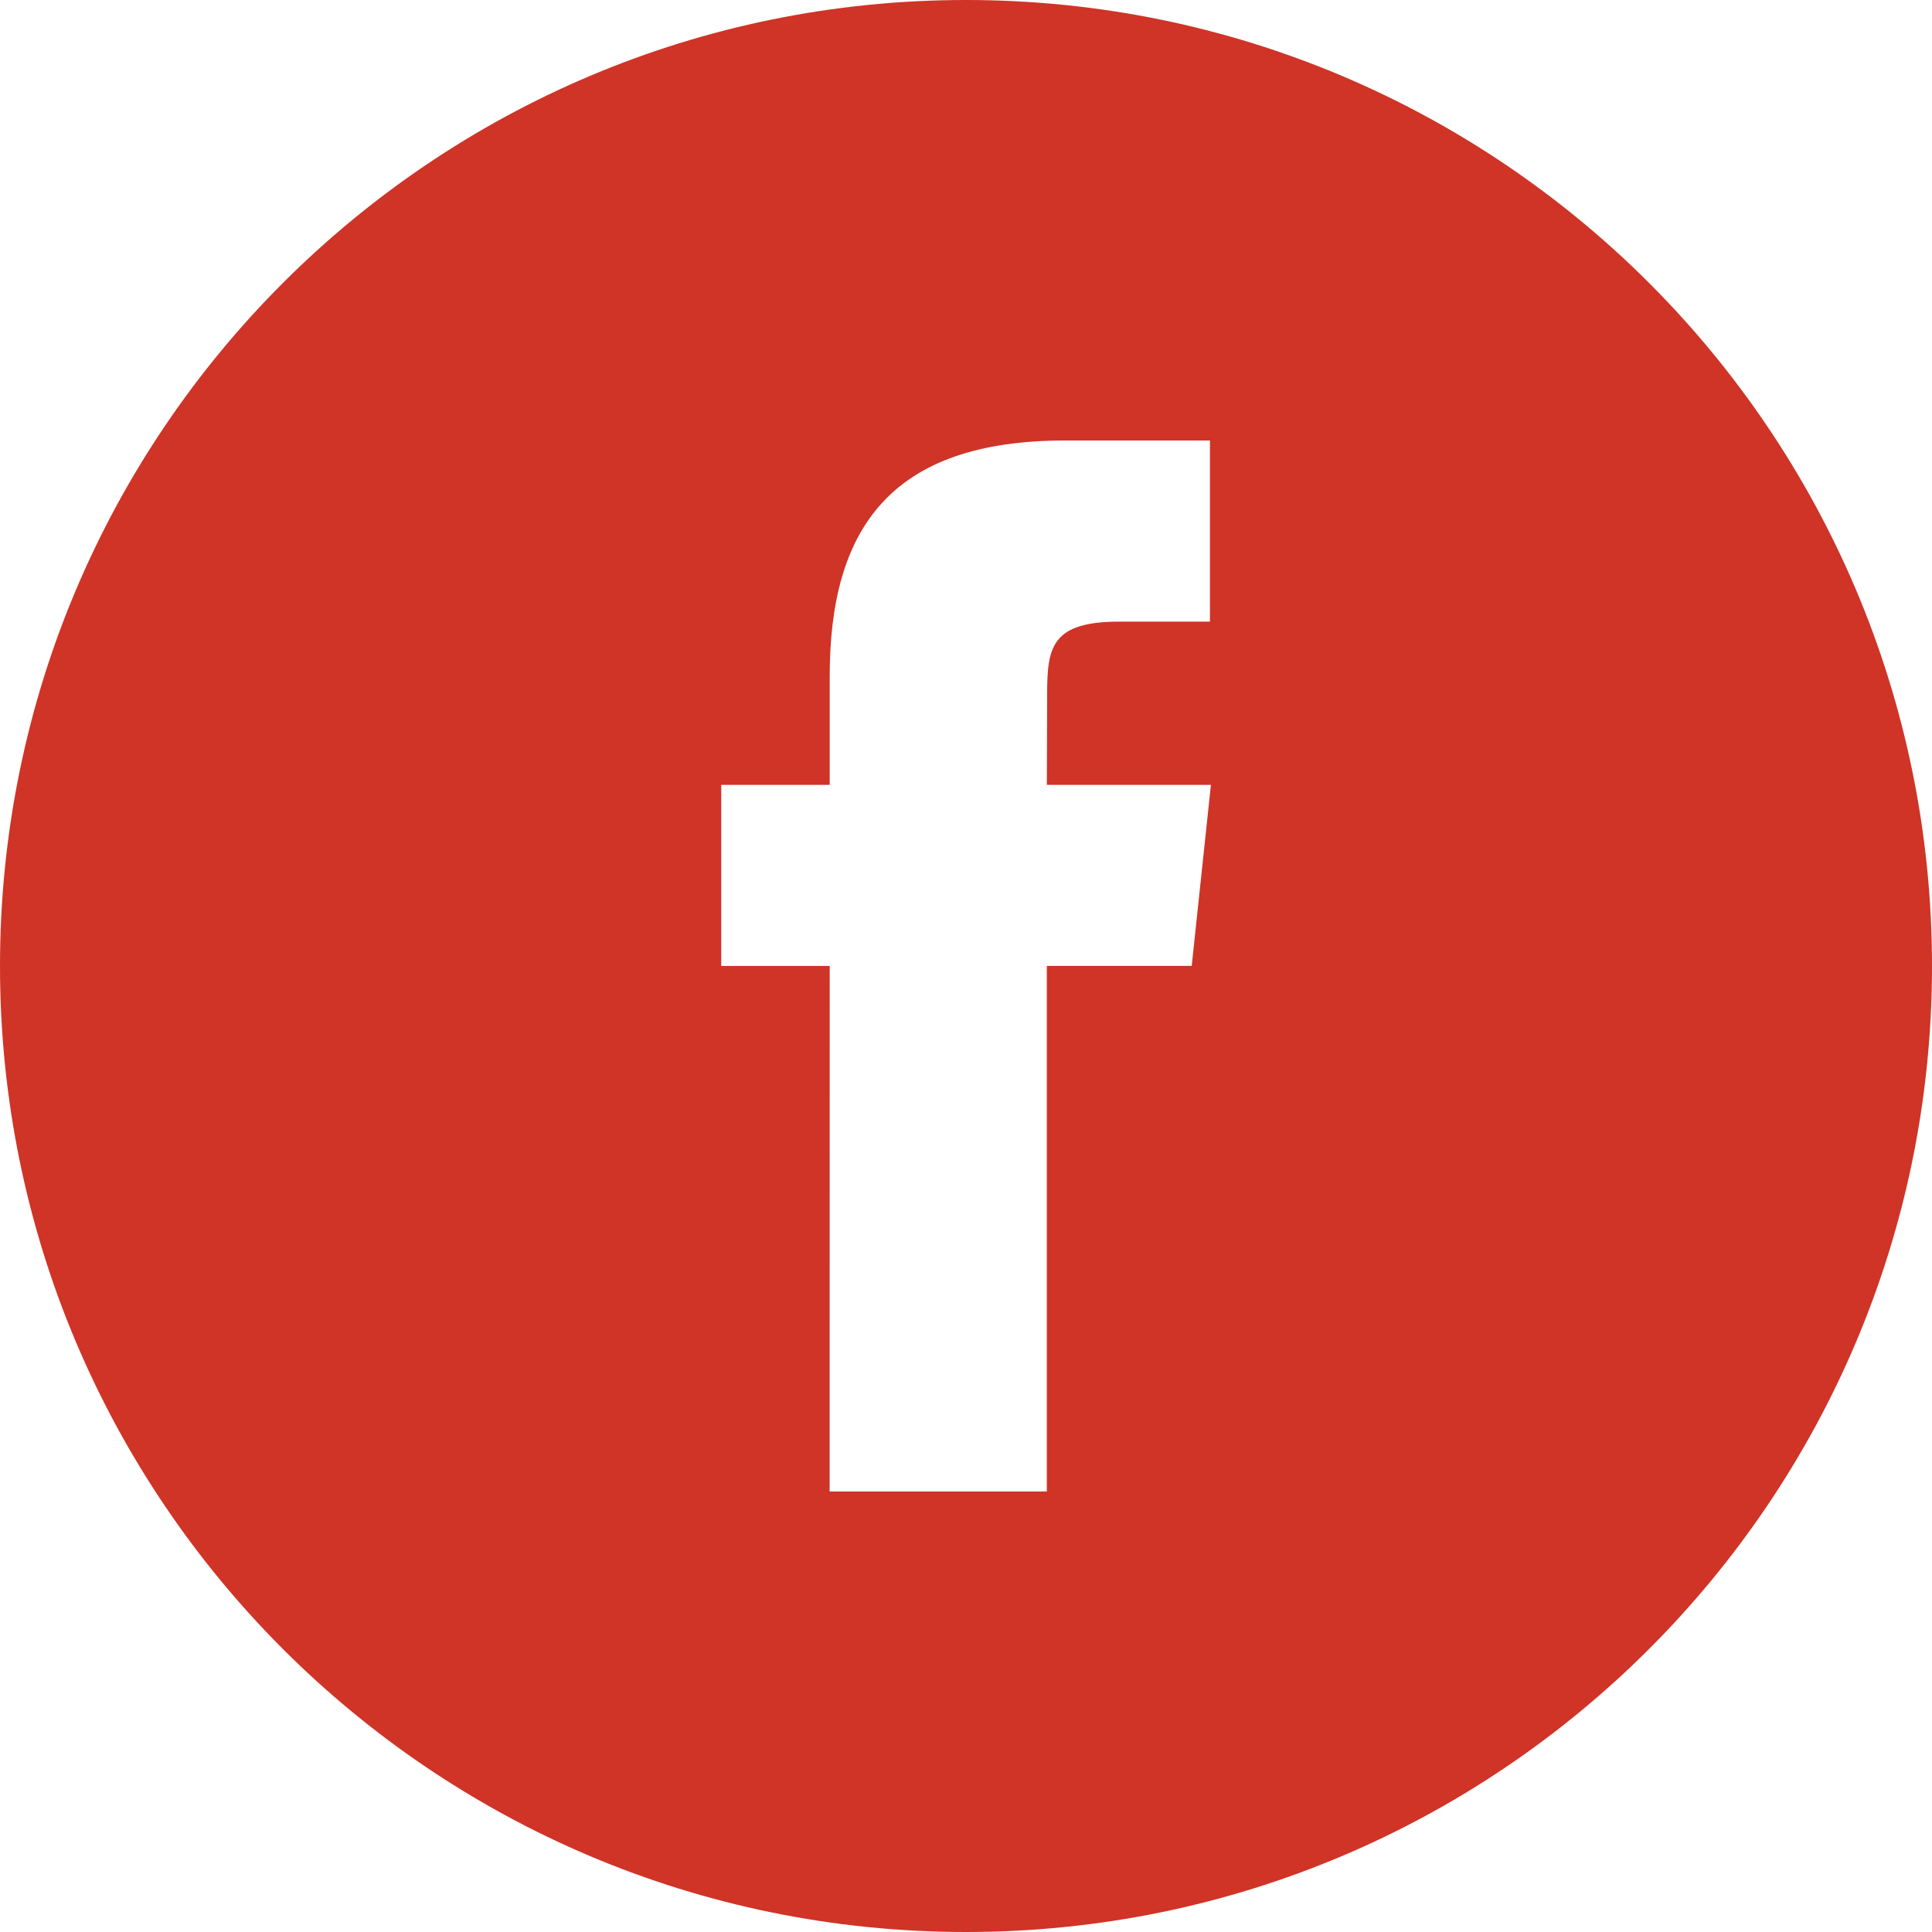 <?xml version="1.0" encoding="utf-8"?>
<!-- Generator: Adobe Illustrator 16.0.0, SVG Export Plug-In . SVG Version: 6.00 Build 0)  -->
<!DOCTYPE svg PUBLIC "-//W3C//DTD SVG 1.1//EN" "http://www.w3.org/Graphics/SVG/1.1/DTD/svg11.dtd">
<svg version="1.1" id="Layer_1" xmlns="http://www.w3.org/2000/svg" xmlns:xlink="http://www.w3.org/1999/xlink" x="0px" y="0px"
	 width="48px" height="48px" viewBox="0 0 48 48" enable-background="new 0 0 48 48" xml:space="preserve">
<path fill="#CF3427" d="M20.612,37.056h5.396V23.998h3.6l0.477-4.499h-4.076l0.007-2.253c0-1.173,0.112-1.802,1.795-1.802h2.25v-4.5
	h-3.601c-4.324,0-5.846,2.183-5.846,5.853v2.702h-2.695v4.5h2.695L20.612,37.056L20.612,37.056z M24,48c-13.254,0-24-10.746-24-24
	C0,10.745,10.745,0,24,0c13.255,0,24,10.745,24,24C48,37.253,37.253,48,24,48z"/>
</svg>
